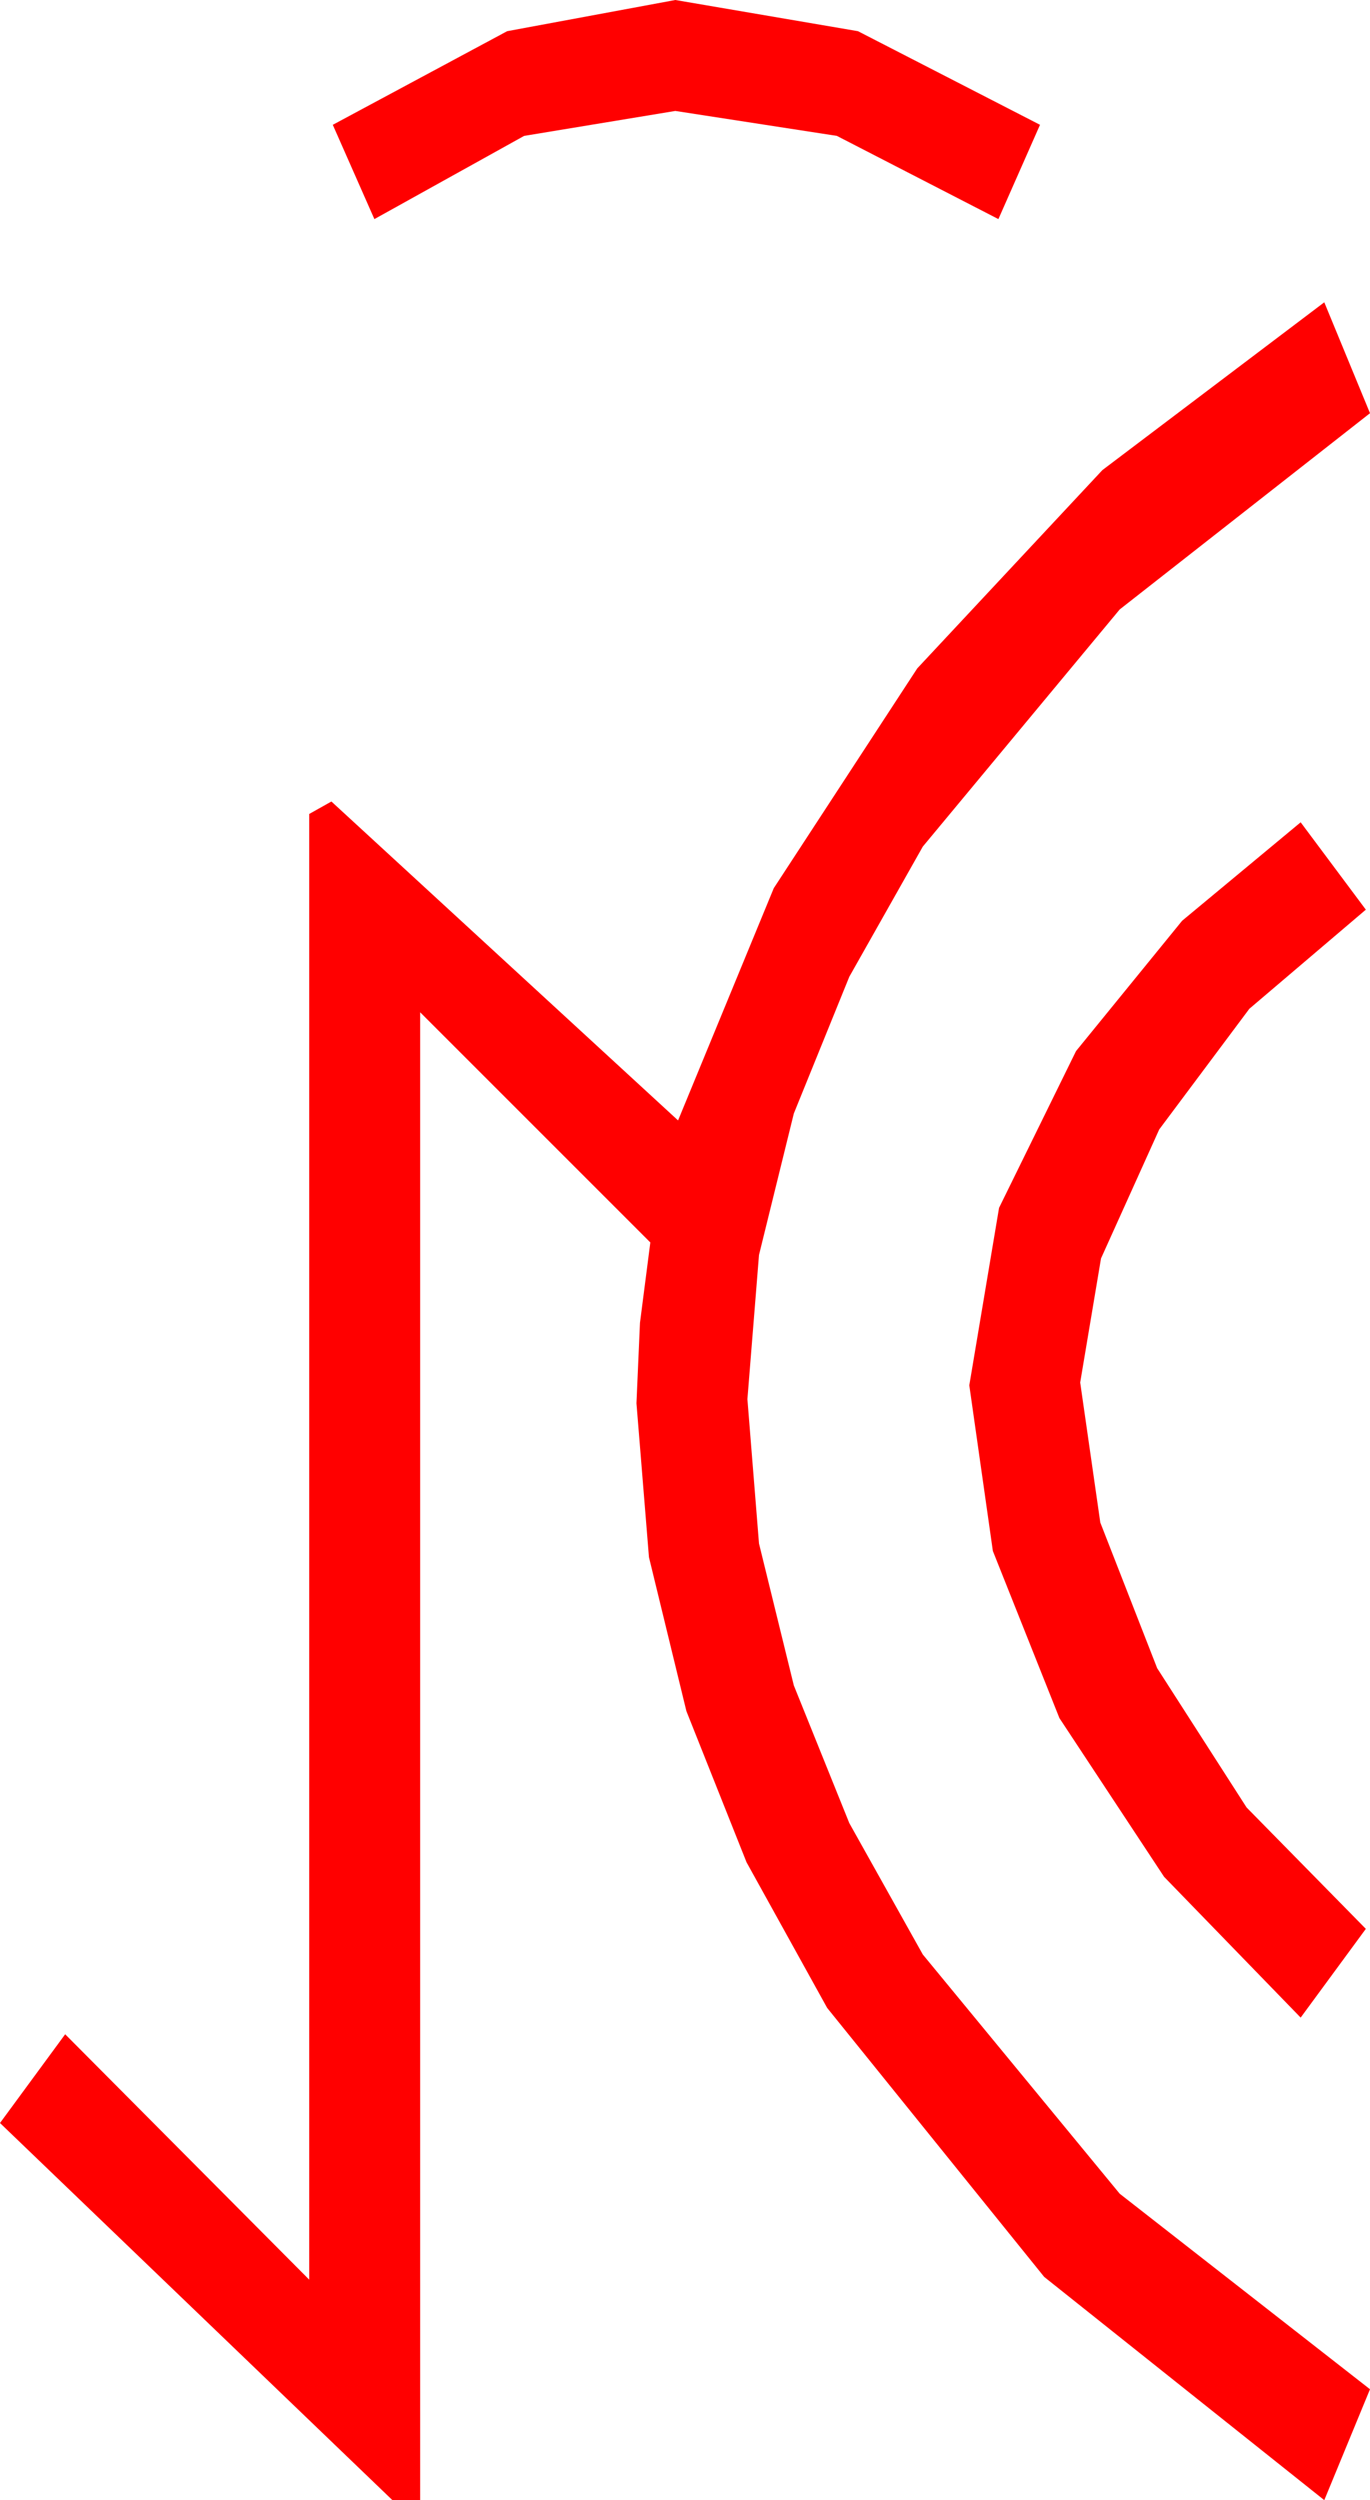 <?xml version="1.0" encoding="utf-8"?>
<!DOCTYPE svg PUBLIC "-//W3C//DTD SVG 1.1//EN" "http://www.w3.org/Graphics/SVG/1.1/DTD/svg11.dtd">
<svg width="28.945" height="52.822" xmlns="http://www.w3.org/2000/svg" xmlns:xlink="http://www.w3.org/1999/xlink" xmlns:xml="http://www.w3.org/XML/1998/namespace" version="1.1">
  <g>
    <g>
      <path style="fill:#FF0000;fill-opacity:1" d="M27.48,17.373L28.857,19.219 26.396,21.313 24.492,23.862 23.262,26.587 22.822,29.209 23.247,32.168 24.448,35.244 26.338,38.188 28.857,40.752 27.48,42.627 24.595,39.653 22.383,36.299 20.977,32.769 20.479,29.268 21.108,25.518 22.734,22.207 24.976,19.453 27.48,17.373z M27.979,6.387L28.945,8.73 23.657,12.876 19.497,17.886 17.944,20.636 16.772,23.525 16.036,26.514 15.791,29.561 16.036,32.611 16.772,35.61 17.944,38.518 19.497,41.294 23.657,46.348 28.945,50.479 27.979,52.822 22.061,48.105 17.476,42.422 15.773,39.346 14.502,36.152 13.711,32.9 13.447,29.648 13.521,27.949 13.74,26.25 8.877,21.387 8.877,52.822 8.291,52.822 0,44.854 1.377,42.979 6.533,48.164 6.533,17.197 7.002,16.934 14.326,23.672 16.348,18.765 19.38,14.121 23.291,9.932 27.979,6.387z M14.268,0L18.127,0.659 21.973,2.637 21.094,4.629 17.681,2.871 14.268,2.344 11.074,2.871 7.91,4.629 7.031,2.637 10.715,0.659 14.268,0z" />
    </g>
  </g>
</svg>
